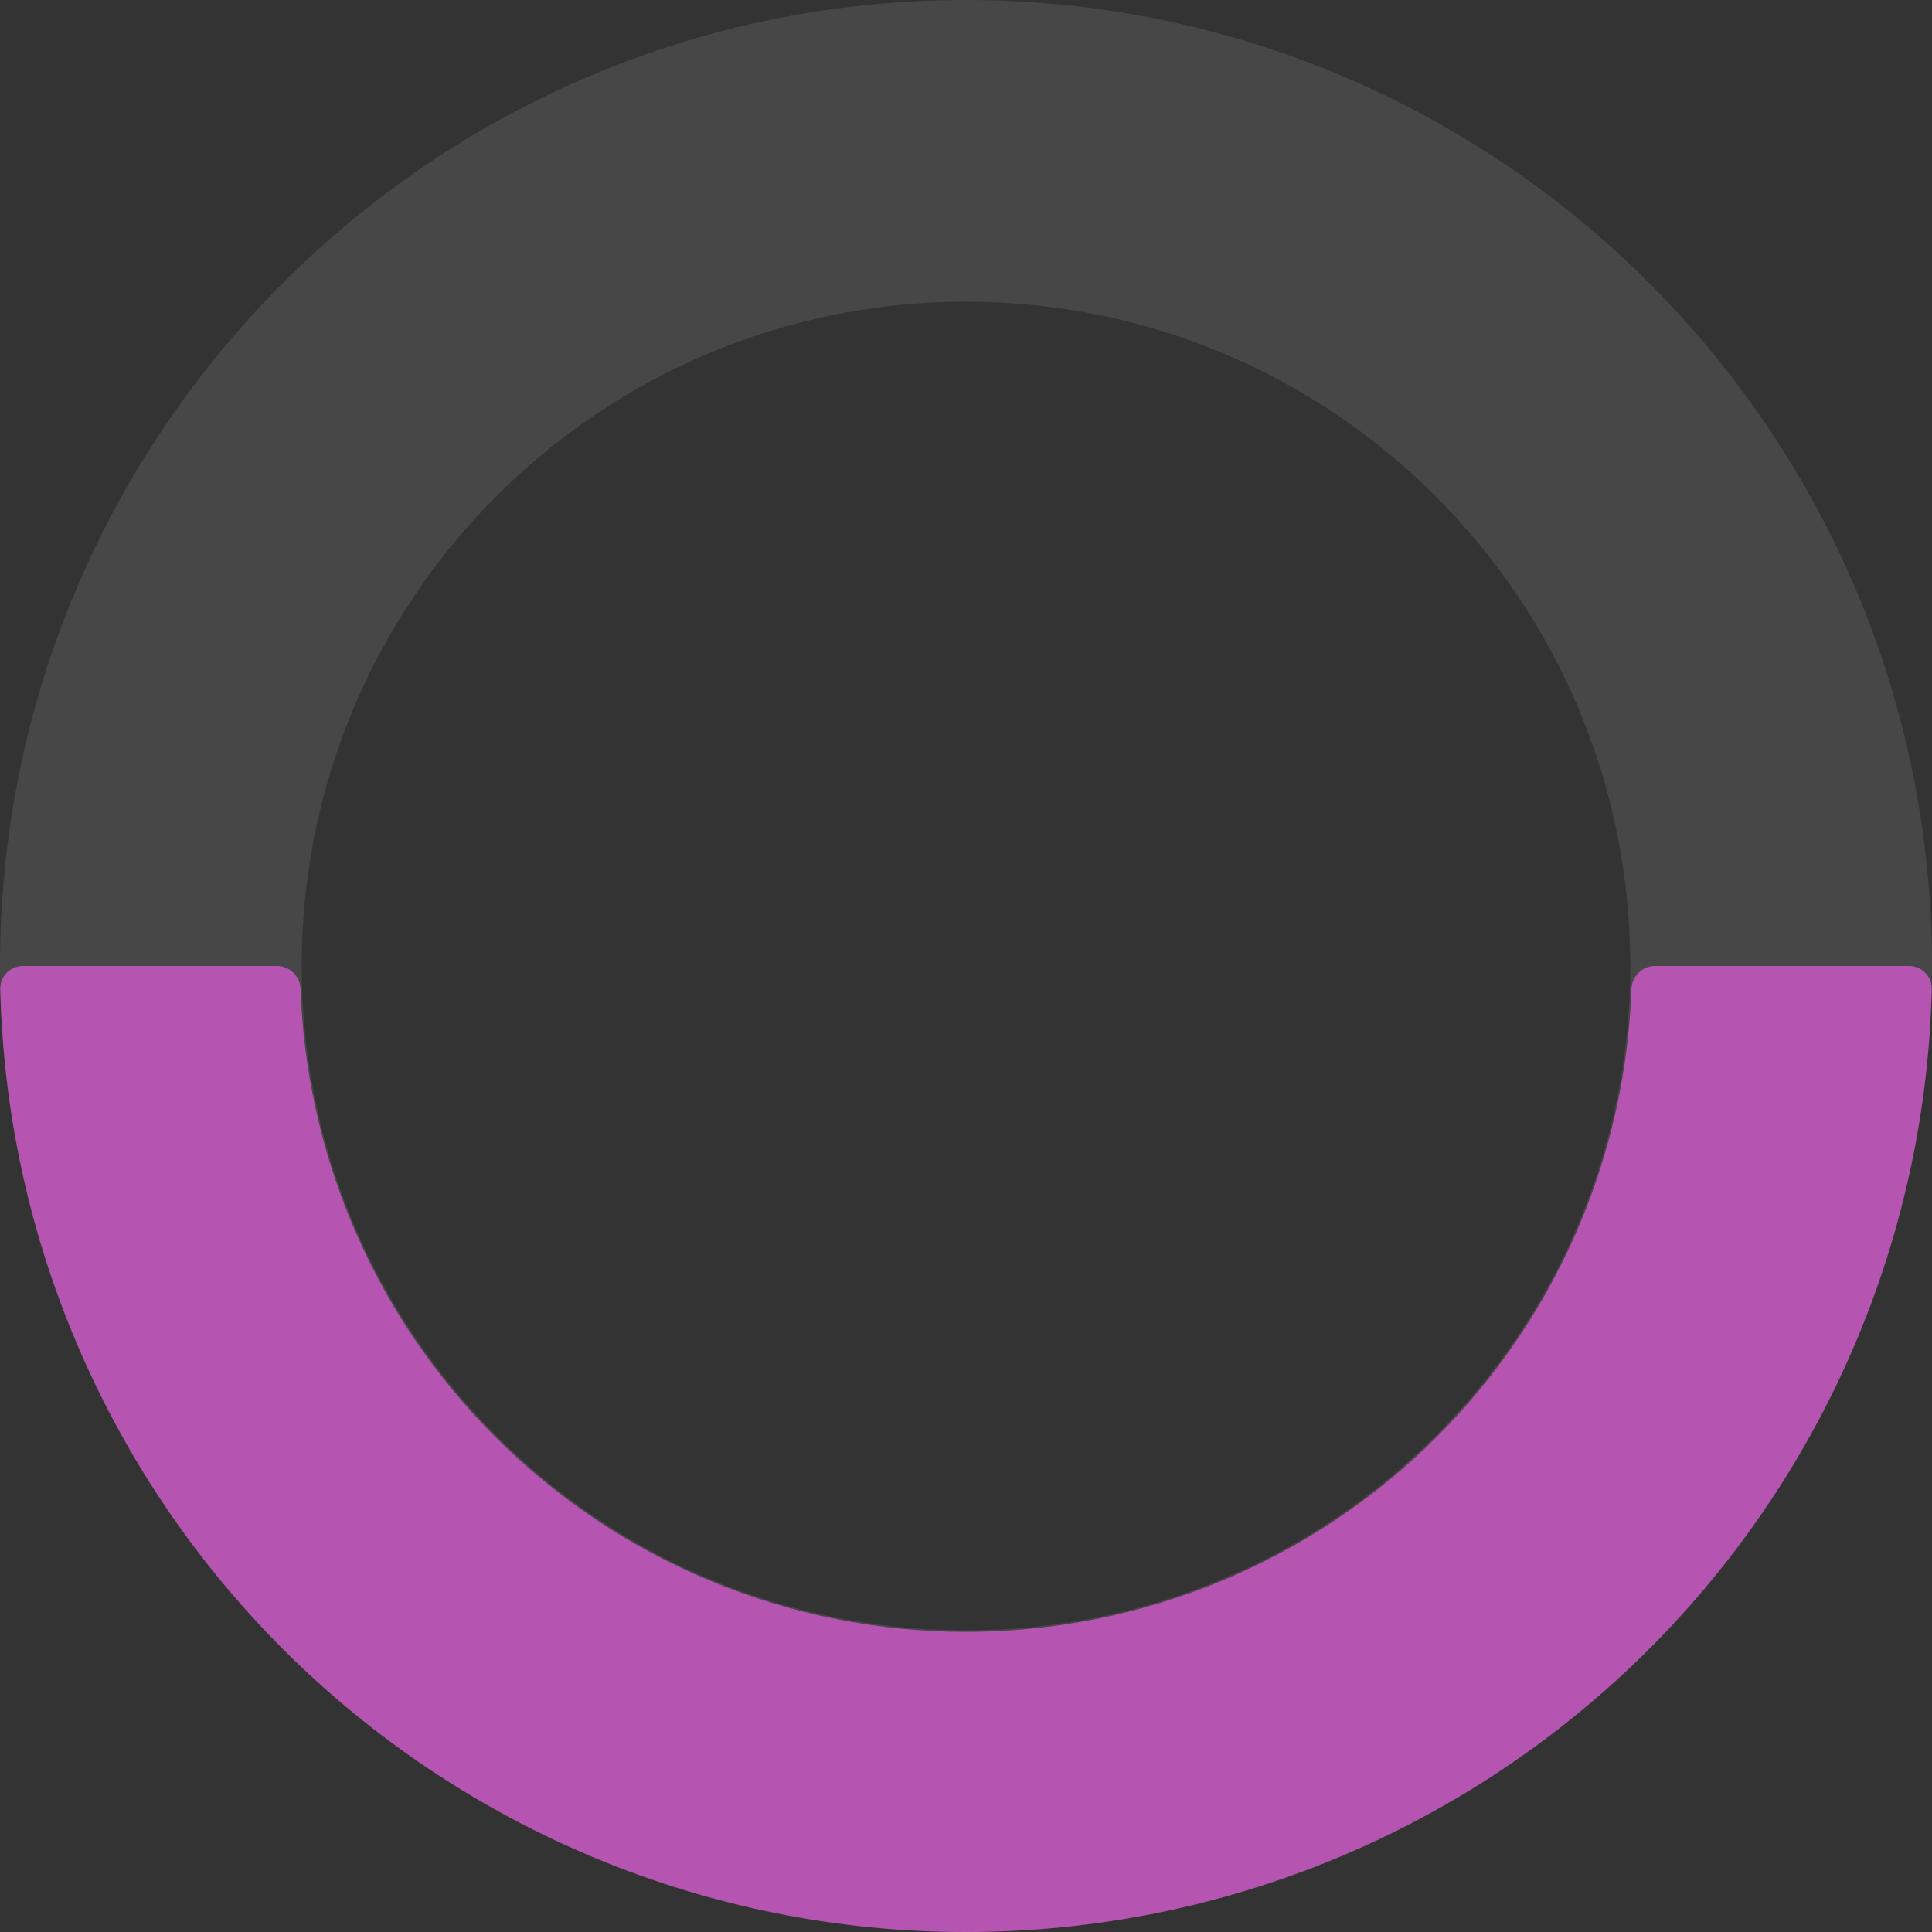 <svg width="42" height="42" viewBox="0 0 42 42" fill="none" xmlns="http://www.w3.org/2000/svg">
<rect x="0" y="0" width="42" height="42" fill="#333333" stroke="none"/>
<path opacity="0.1" d="M42 21C42 32.598 32.598 42 21 42C9.402 42 0 32.598 0 21C0 9.402 9.402 0 21 0C32.598 0 42 9.402 42 21ZM6.559 21C6.559 28.976 13.024 35.441 21 35.441C28.976 35.441 35.441 28.976 35.441 21C35.441 13.024 28.976 6.559 21 6.559C13.024 6.559 6.559 13.024 6.559 21Z" fill="white"/>
<path d="M41.5 21C41.776 21 42.001 21.224 41.994 21.5C41.932 24.087 41.393 26.643 40.401 29.036C39.346 31.584 37.799 33.899 35.849 35.849C33.899 37.799 31.584 39.346 29.036 40.401C26.488 41.457 23.758 42 21 42C18.242 42 15.511 41.457 12.964 40.401C10.416 39.346 8.101 37.799 6.151 35.849C4.201 33.899 2.654 31.584 1.599 29.036C0.607 26.643 0.068 24.087 0.006 21.5C-0.001 21.224 0.224 21 0.5 21H6.025C6.301 21 6.524 21.224 6.534 21.5C6.594 23.23 6.963 24.937 7.627 26.539C8.354 28.296 9.421 29.891 10.765 31.235C12.109 32.579 13.704 33.646 15.461 34.373C17.217 35.1 19.099 35.475 21 35.475C22.901 35.475 24.783 35.1 26.539 34.373C28.296 33.646 29.891 32.579 31.235 31.235C32.579 29.891 33.646 28.296 34.373 26.539C35.037 24.937 35.407 23.23 35.466 21.5C35.476 21.224 35.699 21 35.975 21H41.5Z" fill="#B555B1"/>
</svg>
